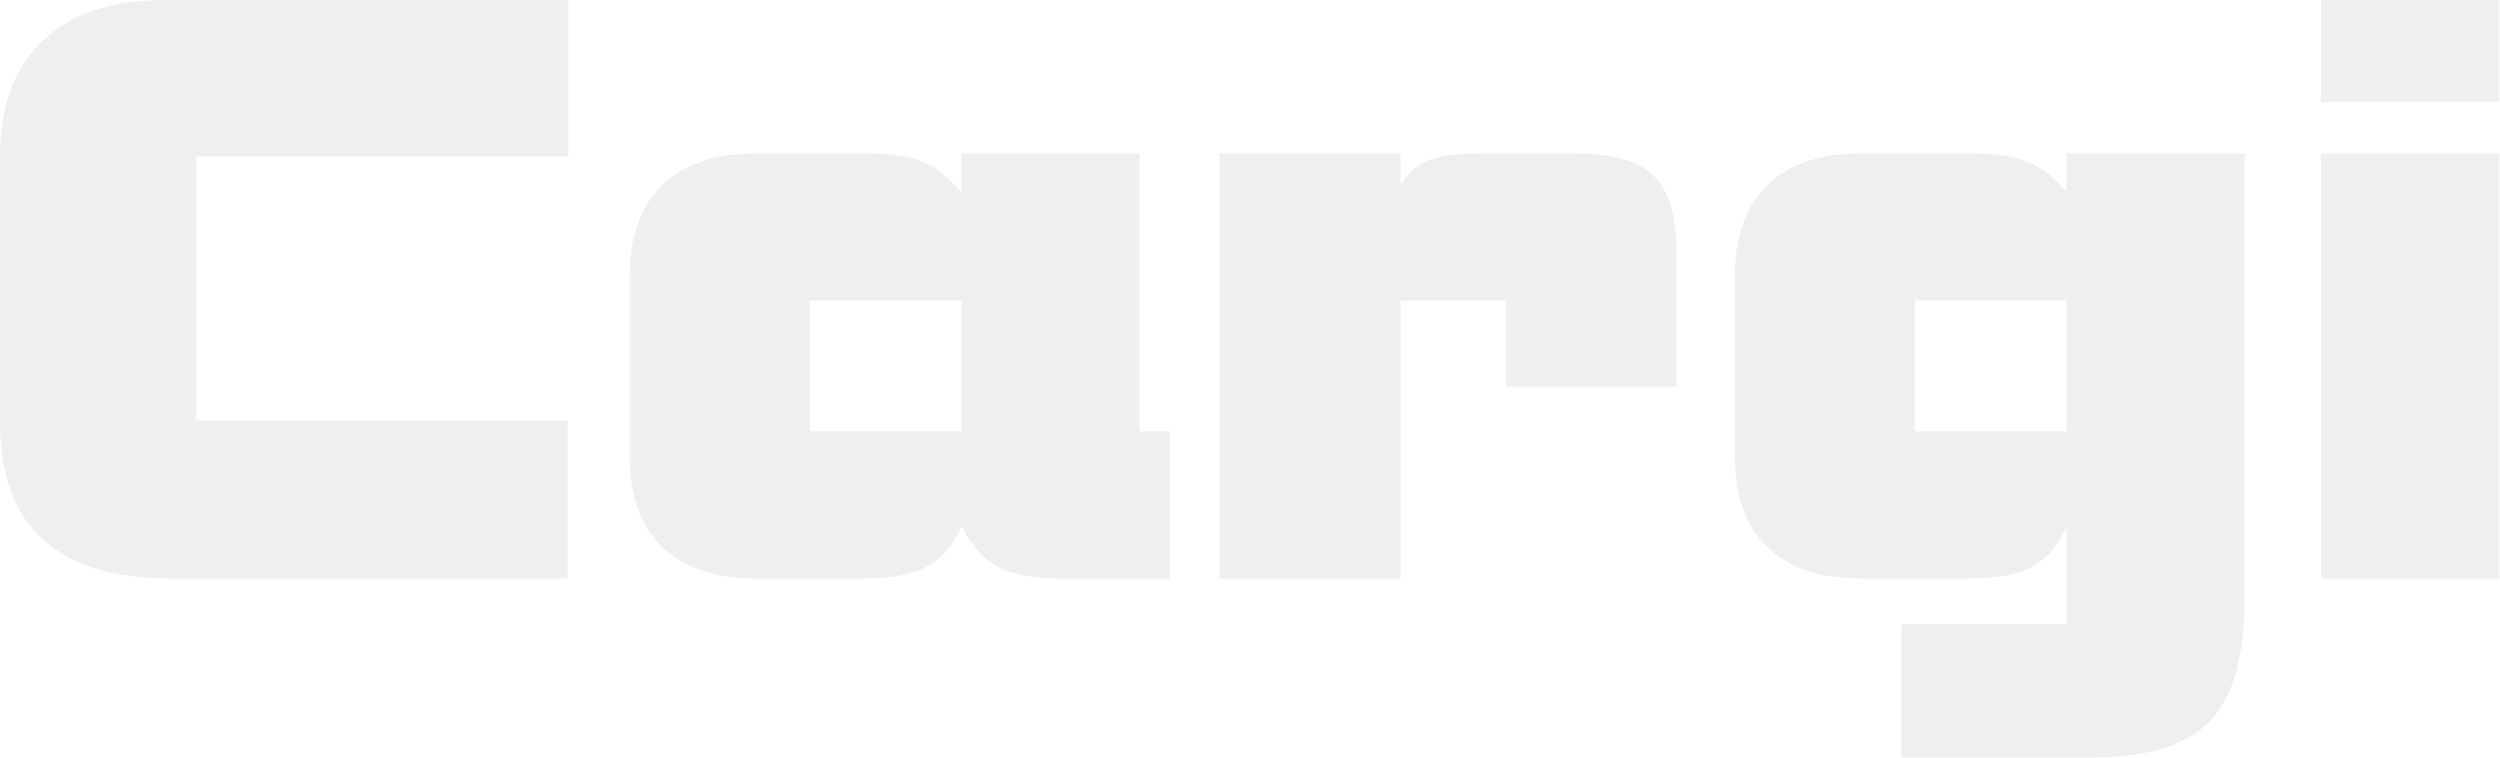 <svg width="749" height="227" viewBox="0 0 749 227" fill="none" xmlns="http://www.w3.org/2000/svg">
<g opacity="0.07">
<path d="M12.687 161.508C21.145 169.372 33.979 173.304 51.117 173.304H170.04V125.972H58.832V46.887H170.263V0H49.41C33.608 0 21.367 4.08 12.835 12.167C4.304 20.253 0.001 31.827 0.001 46.887V125.972C-0.073 141.848 4.155 153.644 12.687 161.508Z" fill="#080808"/>
<path d="M226.349 173.304H258.918C267.153 173.304 273.533 172.117 277.91 169.668C282.287 167.22 285.7 163.214 288.074 157.576C290.967 163.362 294.676 167.443 298.979 169.817C303.356 172.191 309.588 173.304 317.675 173.304H350.466V129.236H341.415V45.997H287.999V57.57C284.513 53.341 280.655 50.374 276.649 48.593C272.568 46.887 267.375 45.997 260.921 45.997H226.275C214.182 45.997 204.909 49.187 198.38 55.493C191.852 61.799 188.661 70.924 188.661 82.794V136.58C188.661 148.451 191.852 157.502 198.306 163.808C204.909 170.114 214.182 173.304 226.349 173.304ZM242.67 90.064H288.074V129.236H242.67V90.064Z" fill="#080808"/>
<path d="M419.609 90.064H451.213V115.808H502.255V75.227C502.255 64.618 499.955 57.051 495.355 52.599C490.756 48.148 483.04 45.997 472.283 45.997H443.869C436.376 45.997 431.034 46.739 427.696 48.148C424.357 49.558 421.612 52.08 419.609 55.715V45.997H365.378V173.304H419.609V90.064Z" fill="#080808"/>
<path d="M557.451 173.304H590.019C598.329 173.304 604.635 172.117 609.012 169.668C613.389 167.22 616.801 163.214 619.175 157.576V187.028H569.692V226.942H626.594C643.361 226.942 655.157 223.306 662.13 216.036C669.104 208.766 672.517 196.302 672.517 178.645V45.997H619.101V57.496C615.614 53.267 611.831 50.3 607.75 48.593C603.744 46.887 598.477 45.997 592.023 45.997H557.377C545.284 45.997 536.01 49.187 529.482 55.493C523.028 61.799 519.763 70.924 519.763 82.794V136.58C519.763 148.451 522.953 157.502 529.408 163.808C536.01 170.114 545.358 173.304 557.451 173.304ZM573.772 90.064H619.175V129.236H573.772V90.064Z" fill="#080808"/>
<path d="M748.782 45.997H695.367V173.304H748.782V45.997Z" fill="#080808"/>
<path d="M748.782 0H695.367V30.566H748.782V0Z" fill="#080808"/>
</g>
</svg>
